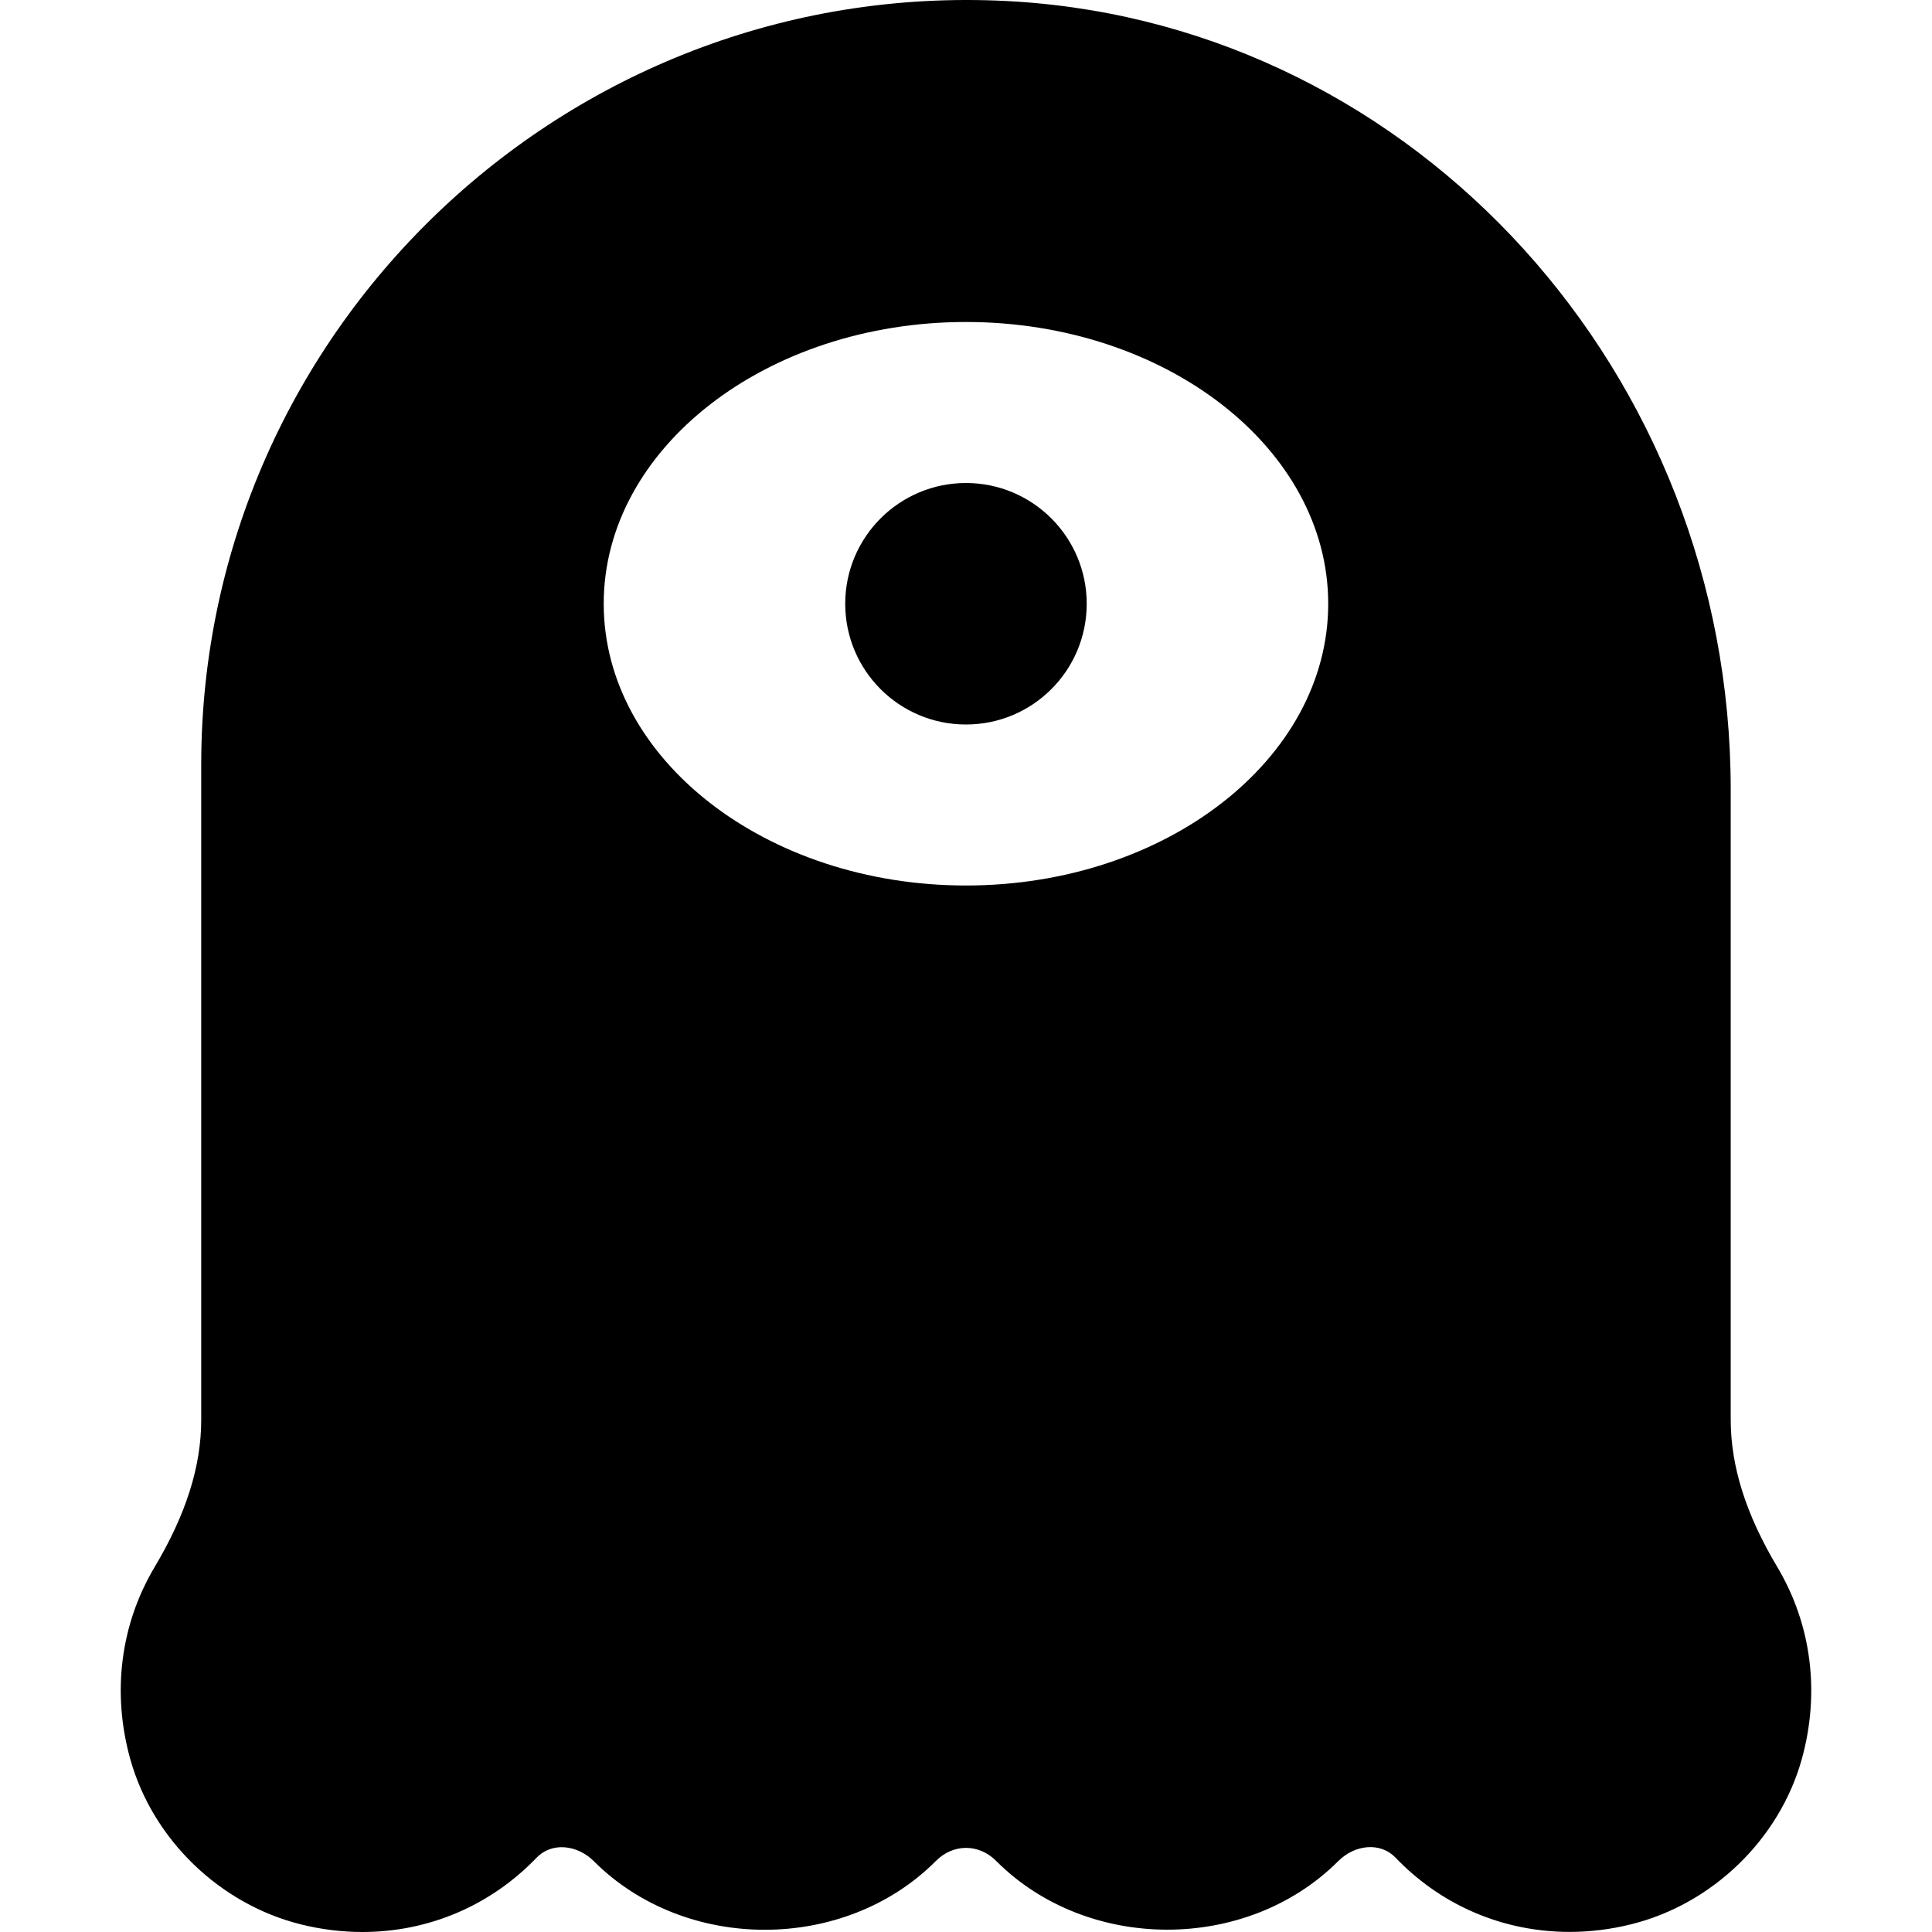 <?xml version="1.0" encoding="iso-8859-1"?>
<!-- Generator: Adobe Illustrator 19.0.0, SVG Export Plug-In . SVG Version: 6.00 Build 0)  -->
<svg version="1.1" id="Layer_1" xmlns="http://www.w3.org/2000/svg" x="0px" y="0px"
     viewBox="0 0 512.001 512.001" style="enable-background:new 0 0 512.001 512.001;" xml:space="preserve">
<g>
	<g>
		<g>
			<path d="M255.992,128.001c-17.664,0-32,14.336-32,32s14.315,32,32,32s32-14.336,32-32S273.656,128.001,255.992,128.001z"/>
			<path d="M470.989,415.254c-8.299-13.909-12.331-26.667-12.331-39.04V209.238c0-110.229-83.115-201.941-189.205-208.811
				C151.97-7.125,53.325,86.443,53.325,202.646v173.653c0,12.309-4.032,25.045-12.331,38.955
				c-9.088,15.253-11.392,33.365-6.443,51.029c5.952,21.184,23.68,38.336,45.163,43.691c5.397,1.344,10.88,2.027,16.299,2.027
				c17.621,0,34.027-7.019,46.229-19.733c3.968-4.096,10.688-3.477,15.168,1.003c24.256,24.235,66.453,24.171,90.624-0.107
				c4.565-4.587,11.349-4.629,15.957,0c24.171,24.256,66.389,24.299,90.624,0.085c4.459-4.48,11.221-5.099,15.168-1.003
				c12.181,12.736,28.587,19.733,46.229,19.733c5.397,0,10.88-0.683,16.277-2.027c21.504-5.333,39.253-22.507,45.184-43.691
				C482.381,448.662,480.098,430.529,470.989,415.254z M255.992,234.667c-52.928,0-96-33.493-96-74.667s43.072-74.667,96-74.667
				s96,33.493,96,74.667S308.92,234.667,255.992,234.667z"/>
		</g>
	</g>
</g>
<g>
</g>
<g>
</g>
<g>
</g>
<g>
</g>
<g>
</g>
<g>
</g>
<g>
</g>
<g>
</g>
<g>
</g>
<g>
</g>
<g>
</g>
<g>
</g>
<g>
</g>
<g>
</g>
<g>
</g>
</svg>
